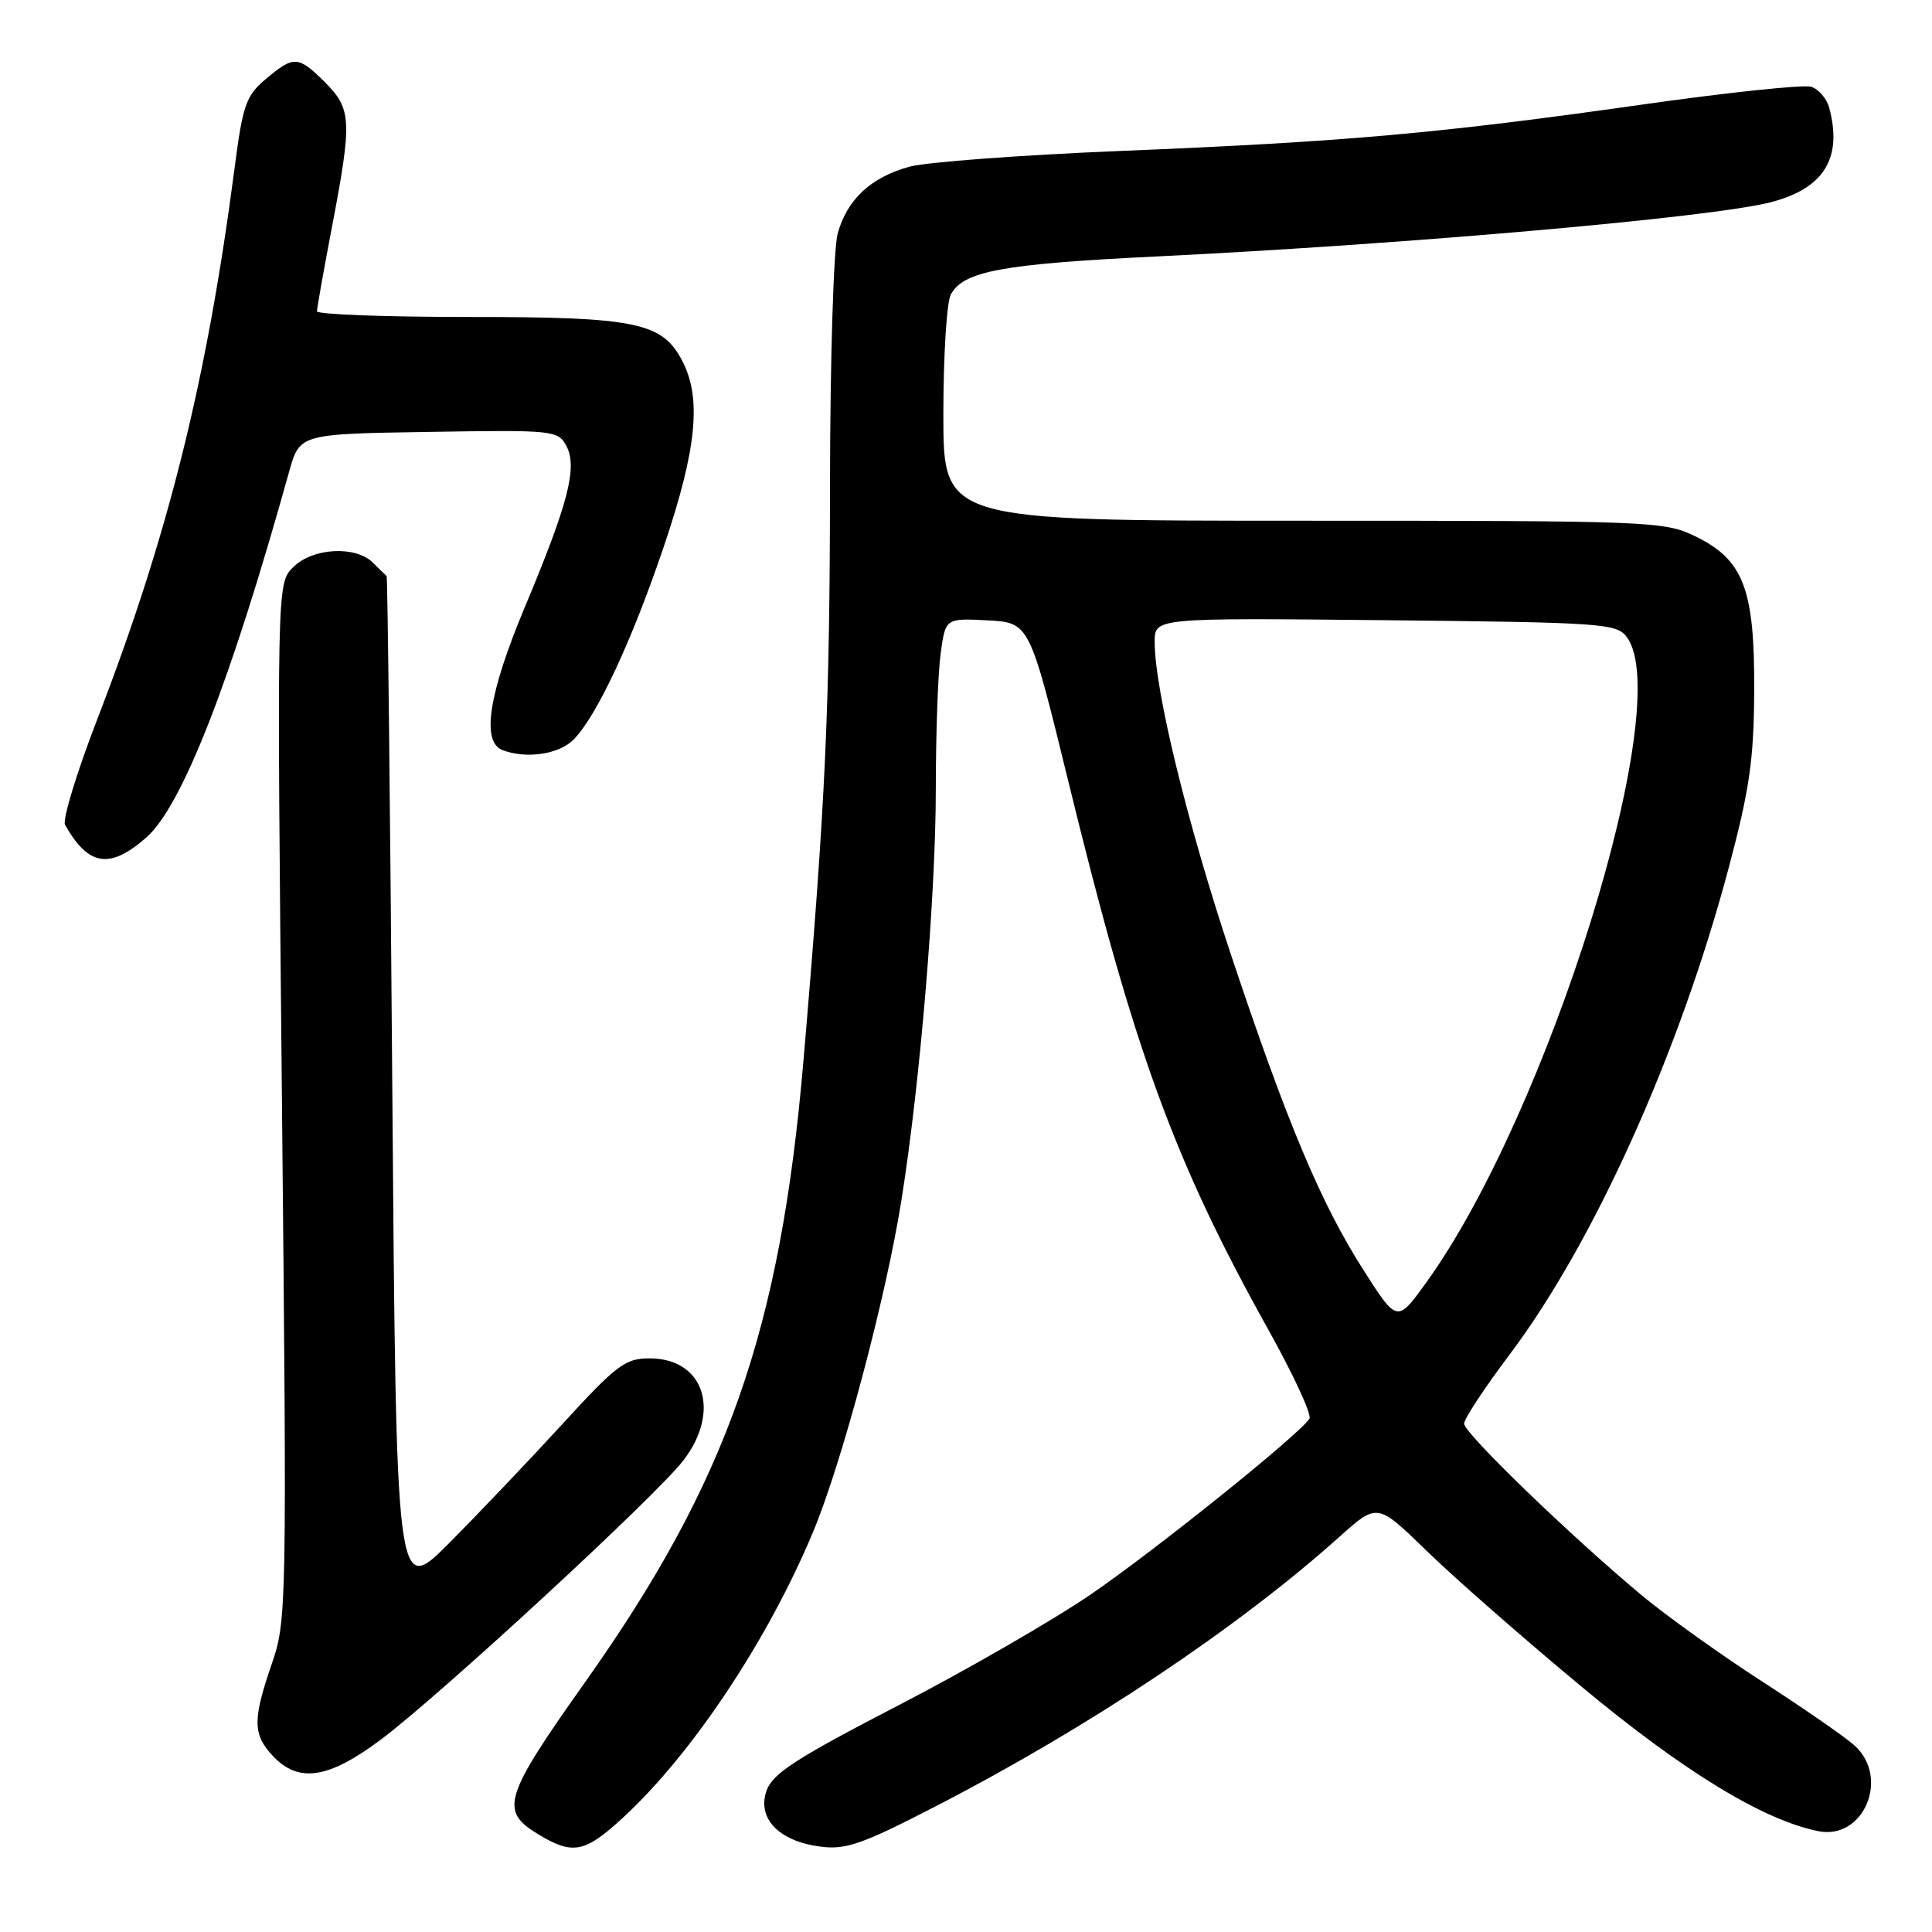 <?xml version="1.0" encoding="UTF-8" standalone="no"?>
<!DOCTYPE svg PUBLIC "-//W3C//DTD SVG 1.1//EN" "http://www.w3.org/Graphics/SVG/1.1/DTD/svg11.dtd" >
<svg xmlns="http://www.w3.org/2000/svg" xmlns:xlink="http://www.w3.org/1999/xlink" version="1.1" viewBox="0 0 256 256">
 <g >
 <path fill="currentColor"
d=" M 82.55 240.85 C 91.74 232.38 101.80 217.24 107.76 202.93 C 111.60 193.70 117.41 171.88 119.45 159.00 C 121.93 143.43 124.00 118.57 124.00 104.48 C 124.00 97.22 124.29 89.17 124.64 86.59 C 125.28 81.91 125.28 81.91 130.85 82.20 C 136.41 82.50 136.41 82.50 141.55 103.50 C 150.32 139.41 155.56 153.76 168.10 176.26 C 171.40 182.18 173.84 187.46 173.51 187.98 C 172.26 190.01 153.17 205.35 144.56 211.25 C 139.58 214.66 128.09 221.29 119.02 225.98 C 105.51 232.97 102.37 235.00 101.57 237.27 C 100.29 240.93 103.17 243.95 108.66 244.68 C 112.06 245.14 114.19 244.40 124.05 239.31 C 144.36 228.83 164.02 215.70 177.50 203.62 C 182.50 199.14 182.50 199.14 189.00 205.46 C 192.57 208.95 201.80 217.04 209.50 223.44 C 223.04 234.71 233.64 241.18 240.94 242.64 C 246.94 243.84 250.45 235.57 245.75 231.30 C 244.51 230.18 239.00 226.36 233.50 222.81 C 228.00 219.26 220.79 214.10 217.48 211.34 C 207.97 203.40 194.00 189.89 194.00 188.64 C 194.00 188.01 196.71 183.90 200.02 179.50 C 211.23 164.61 222.57 139.41 229.06 115.00 C 231.83 104.58 232.40 100.67 232.44 91.50 C 232.51 78.03 231.03 74.16 224.59 71.04 C 220.52 69.07 218.67 69.00 172.68 69.00 C 125.00 69.00 125.00 69.00 125.00 54.93 C 125.00 47.20 125.44 40.05 125.98 39.04 C 127.65 35.92 132.74 34.98 153.47 33.97 C 186.58 32.35 226.56 28.83 234.50 26.83 C 241.65 25.03 244.18 21.00 242.38 14.28 C 242.05 13.06 240.98 11.81 239.99 11.50 C 239.00 11.18 228.82 12.26 217.35 13.89 C 190.76 17.67 178.17 18.79 148.50 20.00 C 135.30 20.54 122.70 21.48 120.50 22.09 C 115.39 23.50 112.26 26.41 111.00 30.93 C 110.45 32.91 110.00 47.63 109.98 64.00 C 109.96 93.89 109.39 106.29 106.47 140.46 C 103.41 176.27 96.39 196.27 77.58 222.82 C 66.75 238.11 66.18 239.92 71.25 243.01 C 75.88 245.83 77.47 245.53 82.55 240.85 Z  M 50.50 230.48 C 58.42 224.53 87.06 198.10 90.57 193.49 C 95.57 186.94 93.27 180.01 86.10 179.99 C 82.85 179.98 81.72 180.83 74.50 188.72 C 70.10 193.52 63.35 200.61 59.50 204.48 C 52.50 211.50 52.50 211.50 51.98 144.00 C 51.70 106.88 51.36 76.42 51.23 76.32 C 51.10 76.22 50.29 75.44 49.43 74.57 C 47.12 72.26 41.42 72.58 38.84 75.16 C 36.68 77.32 36.68 77.32 37.36 145.96 C 38.02 213.10 37.99 214.71 36.02 220.45 C 33.46 227.89 33.48 229.82 36.17 232.69 C 39.58 236.31 43.54 235.70 50.50 230.48 Z  M 19.39 110.97 C 24.14 106.79 30.55 90.38 38.31 62.50 C 39.71 57.50 39.71 57.50 56.81 57.23 C 73.37 56.96 73.94 57.02 75.04 59.08 C 76.55 61.89 75.32 66.67 69.52 80.50 C 64.75 91.89 63.75 98.31 66.58 99.39 C 69.71 100.59 74.04 99.96 75.97 98.03 C 79.07 94.93 83.78 84.83 88.05 72.15 C 92.32 59.47 92.97 52.78 90.43 47.87 C 87.76 42.70 84.36 42.00 62.03 42.00 C 51.01 42.00 42.00 41.66 42.00 41.25 C 42.00 40.83 42.90 35.77 44.00 30.00 C 46.67 16.01 46.59 14.44 43.08 10.92 C 39.52 7.37 38.94 7.34 35.22 10.47 C 32.60 12.67 32.17 13.90 31.09 22.22 C 27.42 50.35 22.31 70.90 12.97 95.09 C 10.20 102.24 8.25 108.63 8.62 109.30 C 11.73 114.78 14.54 115.22 19.39 110.97 Z  M 180.73 168.39 C 175.04 159.50 170.54 148.79 163.11 126.50 C 157.28 108.98 153.00 91.42 153.00 85.03 C 153.00 81.87 153.00 81.87 183.58 82.18 C 212.50 82.48 214.24 82.61 215.58 84.44 C 222.04 93.28 205.21 147.42 189.02 169.89 C 185.14 175.28 185.14 175.28 180.73 168.39 Z "/>
</g>
</svg>